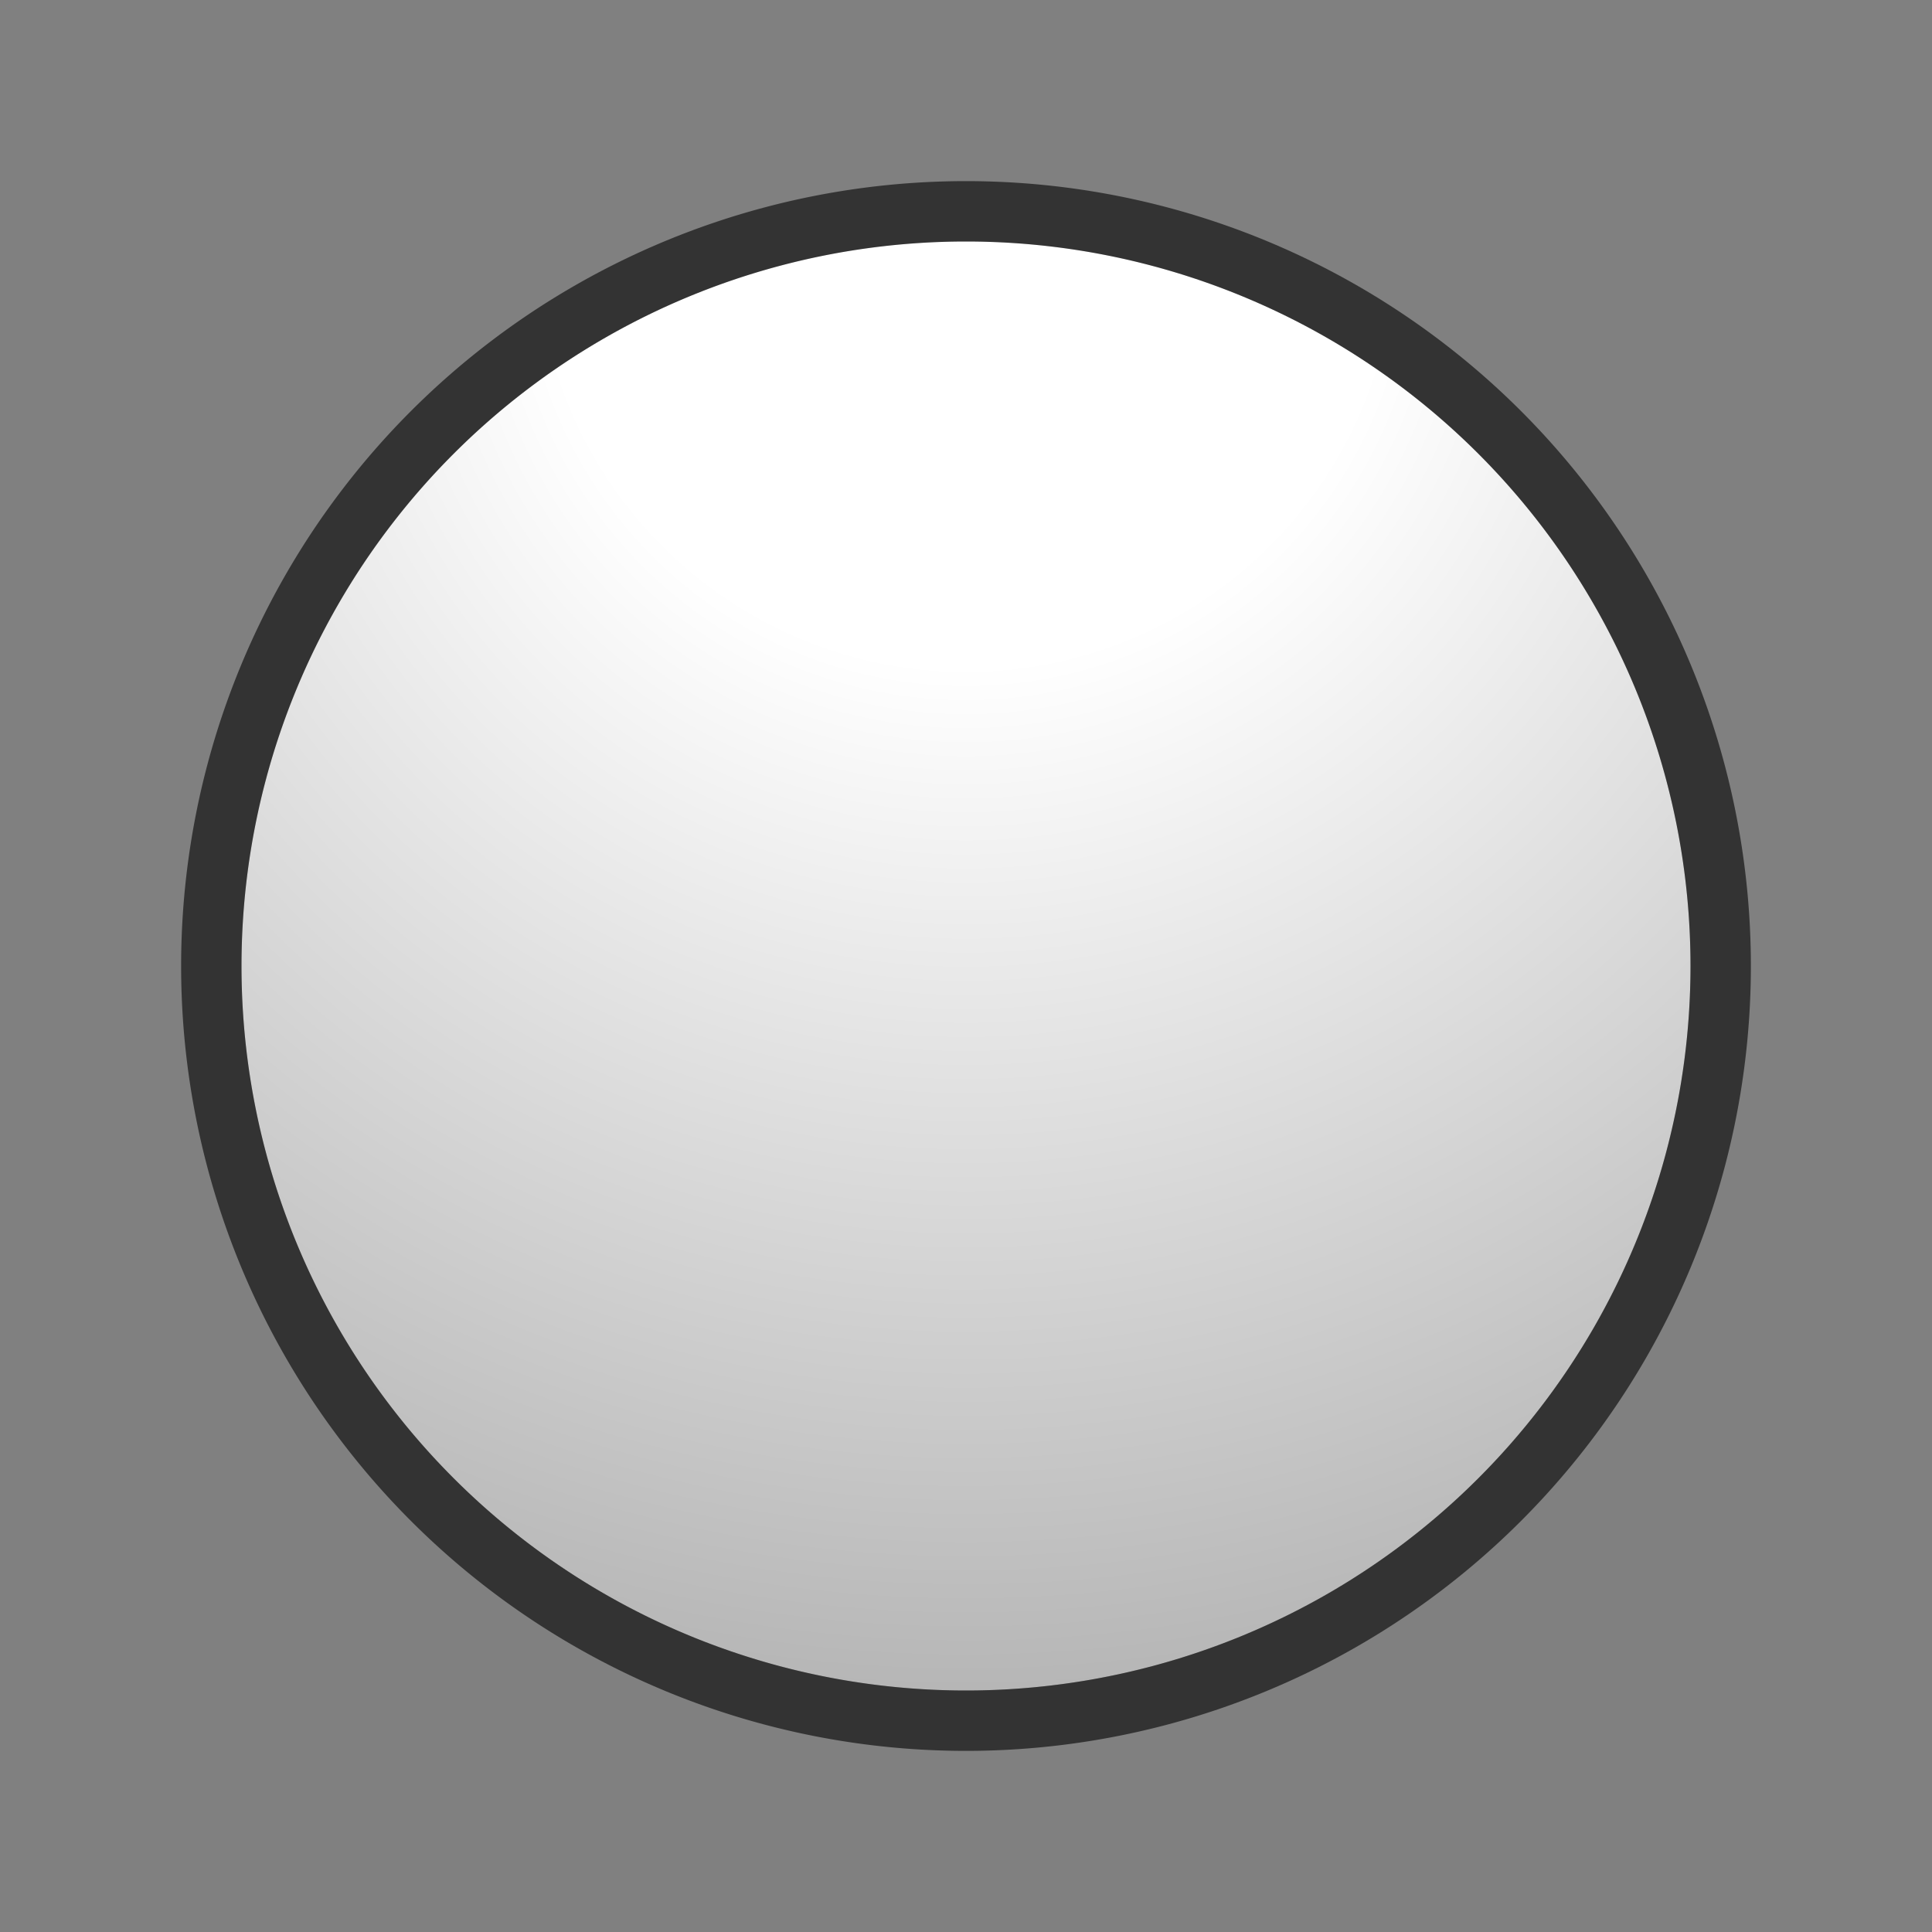 <svg xmlns="http://www.w3.org/2000/svg" height="32" width="32"><rect width="100%" height="100%" fill="#808080" stroke="none"/><radialGradient id="a" cx="12" cy="4" gradientTransform="matrix(0 3 -3 0 28 -32)" gradientUnits="userSpaceOnUse" r="8" fx="12" fy="4"><stop offset="0" stop-color="#fff"/><stop stop-color="#fff" offset=".292"/><stop offset="1" stop-color="#b6b6b6"/></radialGradient><path fill-rule="evenodd" d="M16 4A12 12 0 004 16a12 12 0 0012 12 12 12 0 0012-12A12 12 0 0016 4z" stroke="#000" opacity=".6" stroke-width="2" stroke-linejoin="round"/><path d="M16 4A12 12 0 004 16a12 12 0 0012 12 12 12 0 0012-12A12 12 0 0016 4z" fill="url(#a)" fill-rule="evenodd"/></svg>